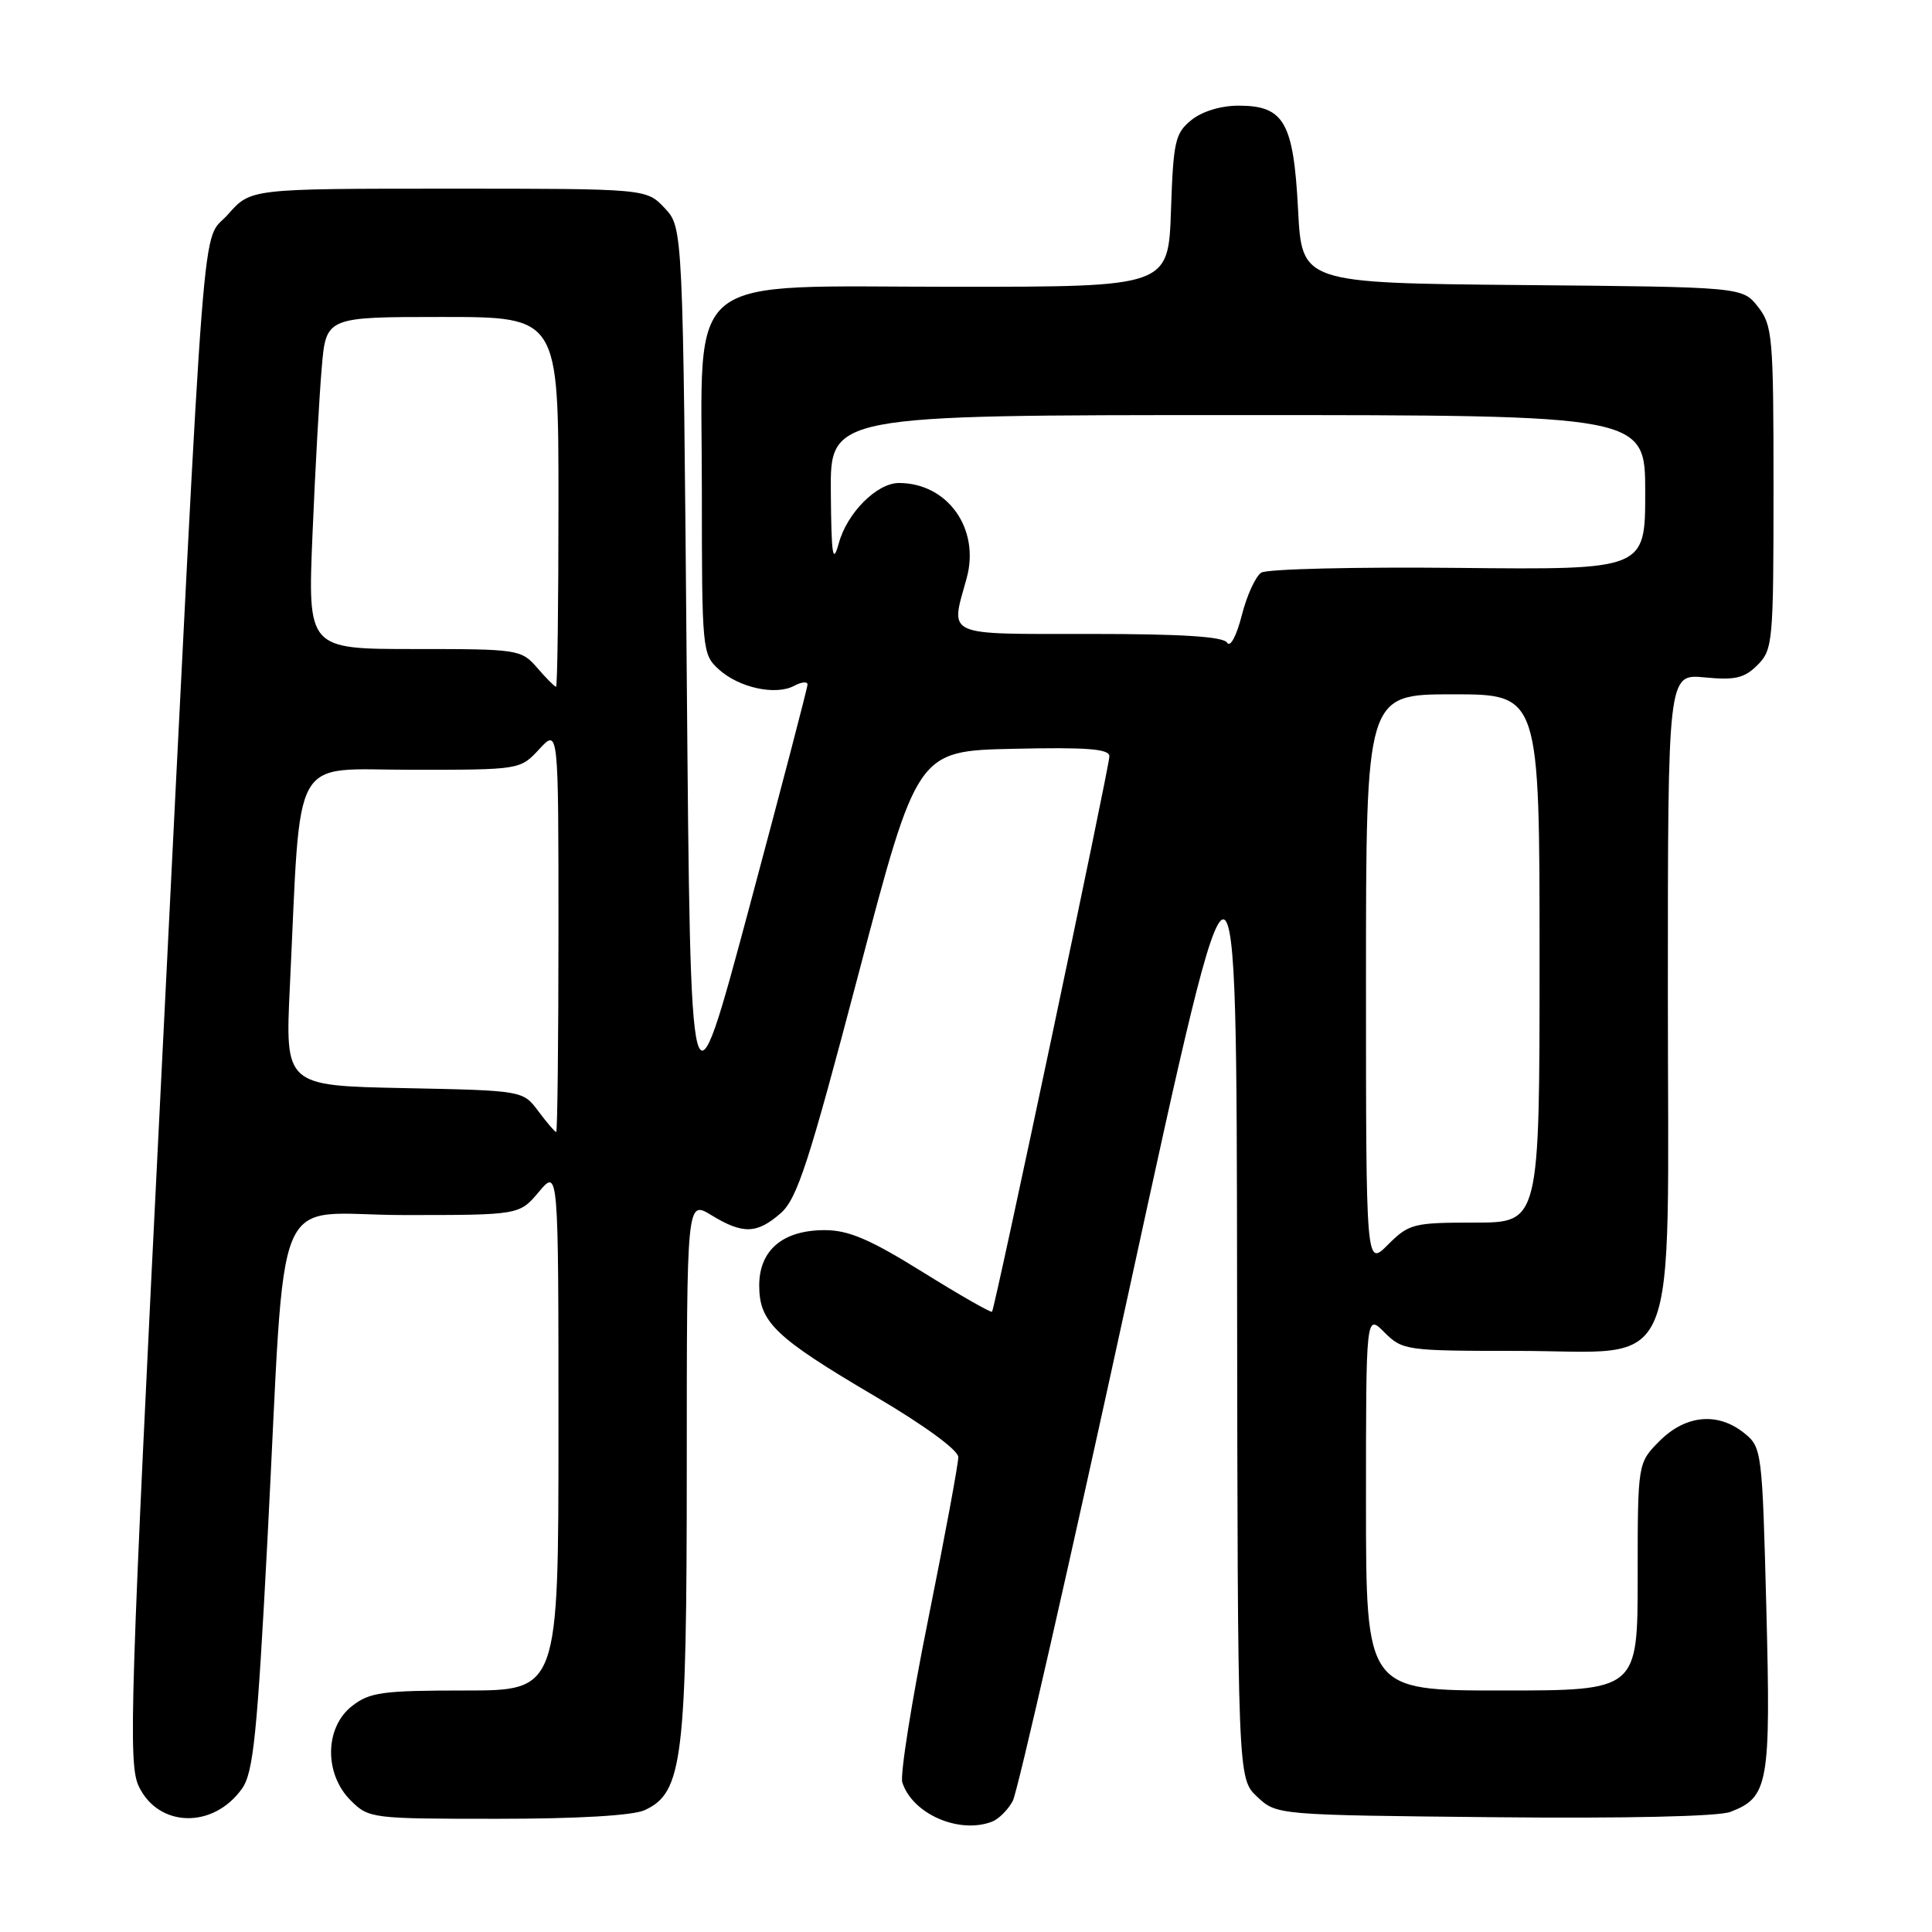 <?xml version="1.0" encoding="UTF-8" standalone="no"?>
<!DOCTYPE svg PUBLIC "-//W3C//DTD SVG 1.1//EN" "http://www.w3.org/Graphics/SVG/1.1/DTD/svg11.dtd" >
<svg xmlns="http://www.w3.org/2000/svg" xmlns:xlink="http://www.w3.org/1999/xlink" version="1.1" viewBox="0 0 256 256">
 <g >
 <path fill="currentColor"
d=" M 131.45 241.38 C 132.33 241.04 133.57 239.81 134.20 238.63 C 134.83 237.46 141.76 207.03 149.60 171.00 C 163.85 105.50 163.85 105.50 163.92 170.58 C 164.00 235.65 164.00 235.65 166.58 238.08 C 169.16 240.50 169.16 240.50 197.90 240.79 C 215.36 240.97 227.68 240.69 229.27 240.09 C 234.34 238.16 234.65 236.40 234.05 213.16 C 233.51 192.25 233.45 191.78 231.14 189.91 C 227.64 187.08 223.38 187.47 219.92 190.92 C 217.00 193.85 217.00 193.85 217.00 208.92 C 217.00 224.00 217.00 224.00 199.00 224.00 C 181.00 224.00 181.00 224.00 181.00 199.05 C 181.00 174.09 181.00 174.09 183.45 176.55 C 185.84 178.93 186.31 179.00 201.00 179.00 C 223.02 179.00 221.00 183.79 221.00 131.50 C 221.00 89.29 221.00 89.29 225.88 89.76 C 229.91 90.15 231.14 89.86 232.88 88.12 C 234.91 86.09 235.00 85.06 235.00 64.63 C 235.00 44.57 234.87 43.11 232.94 40.65 C 230.88 38.03 230.88 38.03 201.69 37.77 C 172.50 37.50 172.50 37.50 172.00 27.77 C 171.40 16.19 170.15 14.00 164.12 14.00 C 161.77 14.00 159.28 14.76 157.86 15.91 C 155.71 17.65 155.47 18.73 155.16 27.91 C 154.81 38.00 154.81 38.00 126.71 38.00 C 89.94 38.00 93.00 35.55 93.00 65.01 C 93.00 86.18 93.05 86.70 95.25 88.70 C 97.92 91.13 102.78 92.19 105.24 90.87 C 106.21 90.35 107.00 90.28 107.00 90.70 C 107.00 91.13 103.51 104.47 99.25 120.36 C 91.50 149.25 91.50 149.25 91.00 89.70 C 90.50 30.16 90.50 30.16 88.08 27.58 C 85.65 25.00 85.65 25.00 59.43 25.00 C 33.21 25.00 33.21 25.00 30.23 28.39 C 26.60 32.53 27.38 22.45 21.41 141.97 C 17.22 225.90 16.97 233.71 18.39 236.70 C 21.01 242.19 28.27 242.35 32.07 237.00 C 33.57 234.88 34.08 229.89 35.44 204.00 C 37.97 155.59 35.70 161.00 53.53 161.00 C 68.82 161.00 68.82 161.00 71.41 157.92 C 74.00 154.85 74.00 154.85 74.00 189.42 C 74.00 224.00 74.00 224.00 61.63 224.00 C 50.64 224.00 48.98 224.23 46.63 226.07 C 43.02 228.91 42.94 235.03 46.45 238.55 C 48.87 240.96 49.19 241.00 65.91 241.00 C 76.50 241.00 83.85 240.57 85.41 239.86 C 90.46 237.56 91.00 233.18 91.00 194.34 C 91.00 159.03 91.00 159.03 94.25 161.01 C 98.44 163.57 100.30 163.51 103.45 160.75 C 105.63 158.84 107.17 154.09 113.77 129.00 C 121.53 99.50 121.53 99.50 134.27 99.22 C 144.06 99.00 147.00 99.23 147.00 100.21 C 147.00 101.59 131.85 173.30 131.45 173.81 C 131.32 173.98 127.19 171.62 122.27 168.56 C 115.26 164.20 112.45 163.00 109.27 163.00 C 103.73 163.00 100.60 165.65 100.60 170.34 C 100.60 175.20 102.71 177.22 115.92 185.00 C 122.45 188.84 126.96 192.14 126.98 193.07 C 126.99 193.93 125.20 203.59 123.00 214.52 C 120.79 225.45 119.25 235.20 119.56 236.17 C 120.88 240.35 127.08 243.06 131.45 241.38 Z  M 181.00 129.92 C 181.00 92.00 181.00 92.00 192.50 92.00 C 204.00 92.00 204.00 92.00 204.00 127.00 C 204.00 162.00 204.00 162.00 195.42 162.00 C 187.28 162.00 186.70 162.15 183.92 164.92 C 181.00 167.85 181.00 167.85 181.00 129.92 Z  M 71.34 147.25 C 69.29 144.50 69.29 144.50 53.54 144.18 C 37.78 143.86 37.78 143.86 38.41 130.68 C 39.92 99.22 38.35 102.00 54.56 102.00 C 68.92 102.00 68.92 102.00 71.46 99.26 C 74.00 96.52 74.00 96.52 74.00 123.26 C 74.00 137.97 73.86 150.00 73.70 150.00 C 73.53 150.00 72.47 148.76 71.34 147.25 Z  M 71.19 88.50 C 69.06 86.05 68.71 86.00 54.89 86.00 C 40.77 86.00 40.77 86.00 41.41 70.75 C 41.76 62.36 42.31 52.46 42.63 48.75 C 43.20 42.00 43.20 42.00 58.60 42.00 C 74.00 42.00 74.00 42.00 74.00 66.50 C 74.00 79.97 73.86 91.00 73.68 91.00 C 73.50 91.00 72.38 89.88 71.19 88.50 Z  M 162.60 85.16 C 162.10 84.35 156.64 84.00 144.44 84.00 C 124.94 84.00 125.92 84.44 128.08 76.64 C 129.90 70.09 125.58 64.00 119.11 64.00 C 116.19 64.00 112.23 67.97 111.14 72.00 C 110.35 74.87 110.16 73.65 110.09 65.25 C 110.00 55.00 110.00 55.00 164.00 55.00 C 218.00 55.00 218.00 55.00 218.00 65.25 C 218.00 75.50 218.00 75.50 193.25 75.25 C 179.64 75.11 167.88 75.39 167.12 75.88 C 166.37 76.37 165.20 78.92 164.54 81.55 C 163.84 84.28 163.01 85.83 162.60 85.16 Z "/>
</g>
</svg>